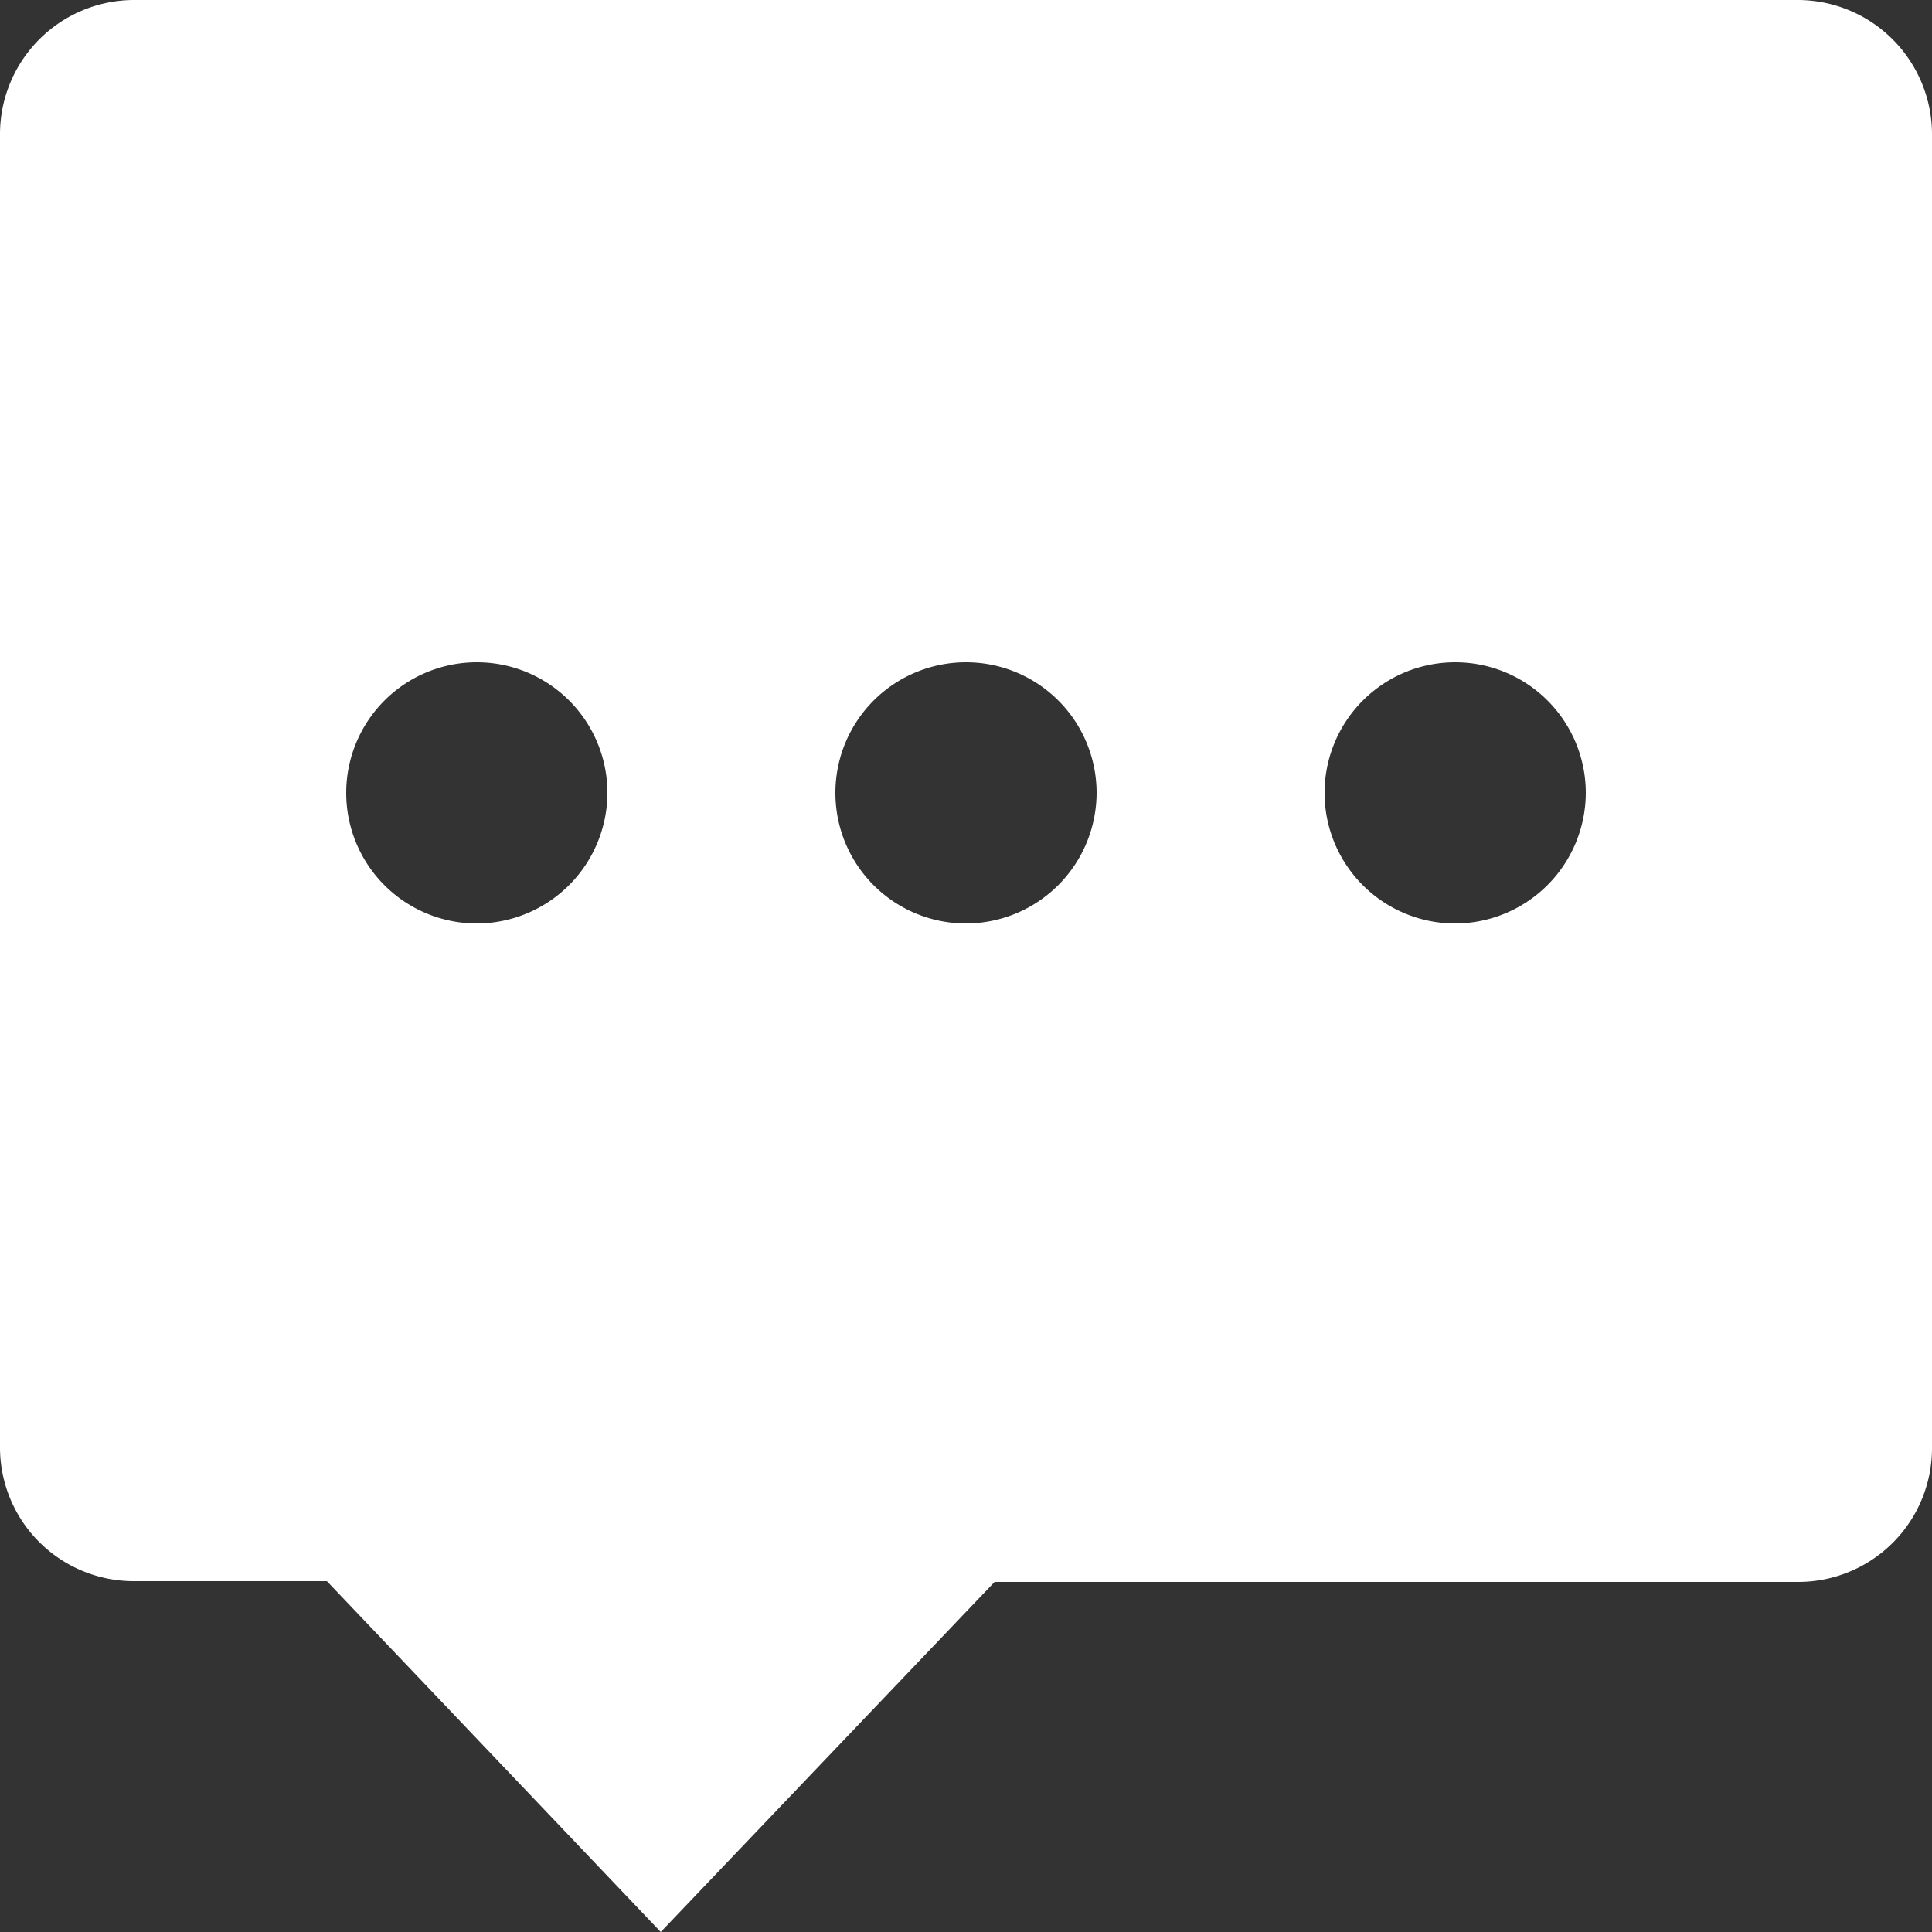 <svg xmlns="http://www.w3.org/2000/svg" width="25" height="25" viewBox="0 0 25 25"><rect x="0" y="0" width="25" height="25" fill="#333333" stroke="none"/><path d="M23.27,0H1.73A1.737,1.737,0,0,0,0,1.73v17a1.731,1.731,0,0,0,1.73,1.73h2.5L8.55,25l4.32-4.53h10.4A1.731,1.731,0,0,0,25,18.74v-17A1.739,1.739,0,0,0,23.27,0ZM6.17,11.95a1.69,1.69,0,1,1,1.69-1.69A1.694,1.694,0,0,1,6.17,11.95Zm6.33,0a1.69,1.69,0,1,1,1.69-1.69A1.694,1.694,0,0,1,12.5,11.95Zm6.33,0a1.69,1.69,0,1,1,1.69-1.69A1.694,1.694,0,0,1,18.83,11.95Z" fill="#fff"/></svg>